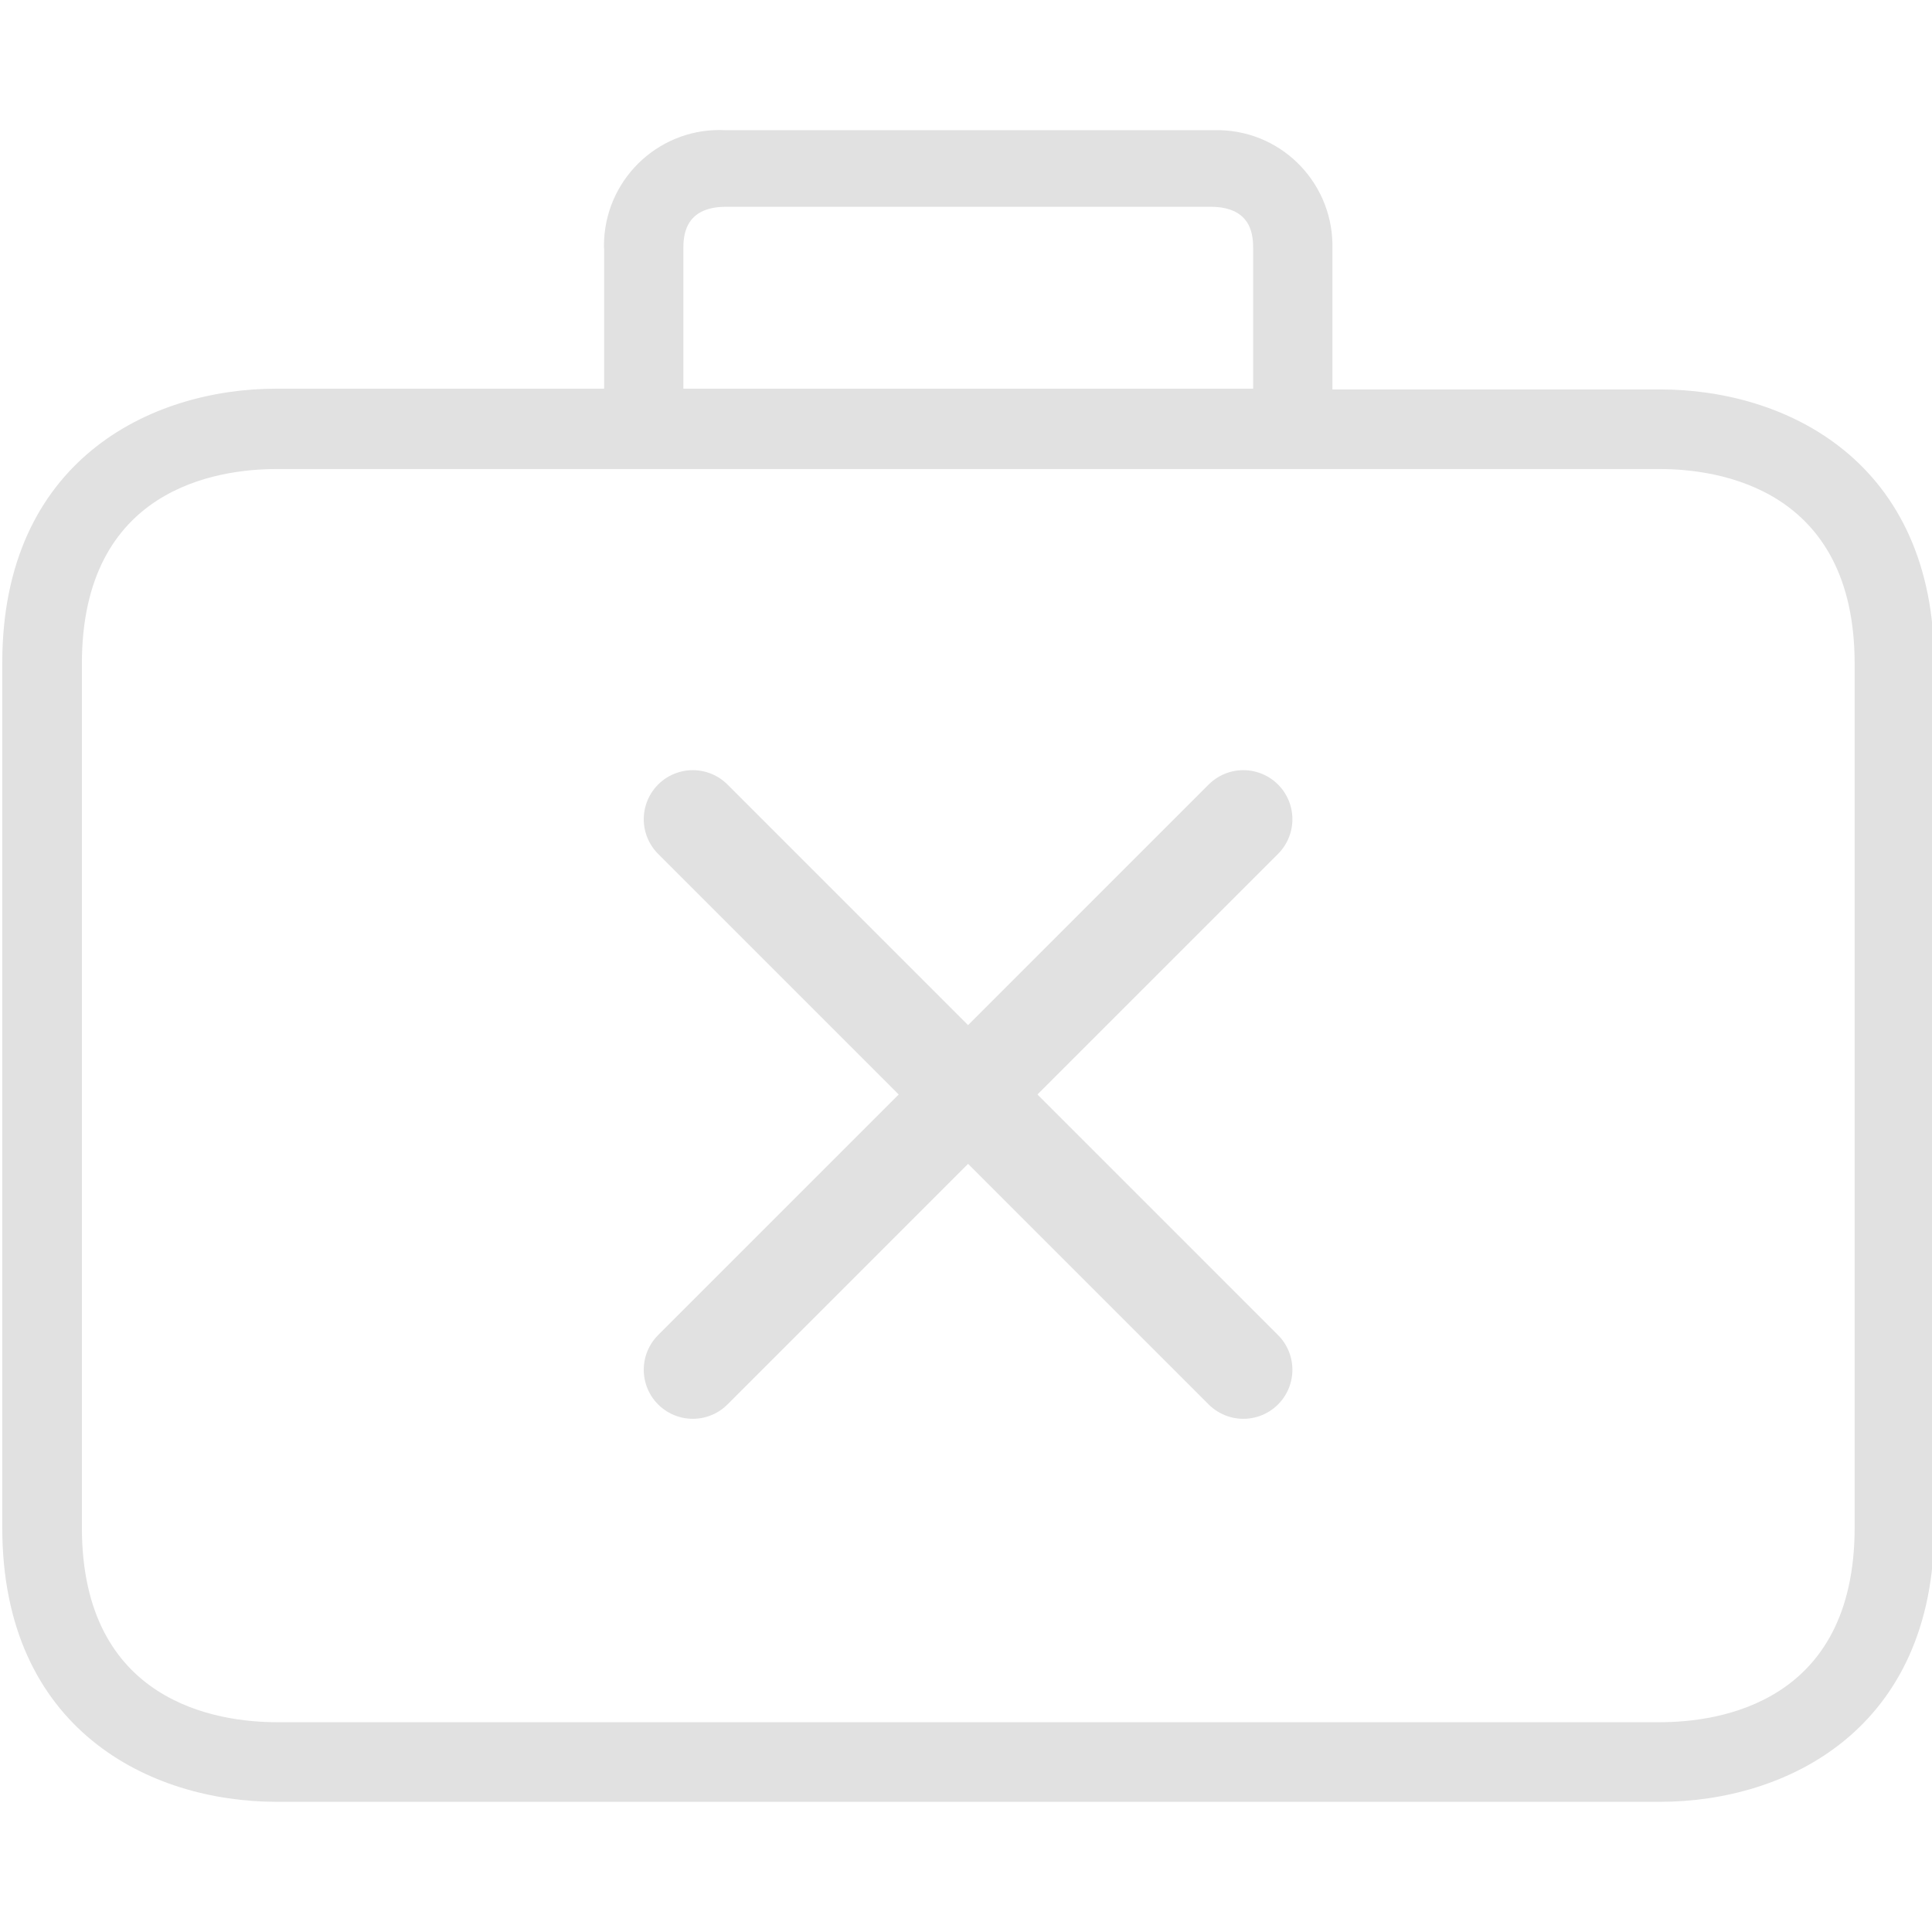 <?xml version="1.0" encoding="utf-8"?>
<!-- Generator: Adobe Illustrator 22.1.0, SVG Export Plug-In . SVG Version: 6.00 Build 0)  -->
<svg version="1.1" id="Capa_1" xmlns="http://www.w3.org/2000/svg" xmlns:xlink="http://www.w3.org/1999/xlink" x="0px" y="0px"
	 width="512px" height="512px" viewBox="0 0 512 512" style="enable-background:new 0 0 512 512;" xml:space="preserve">
<style type="text/css">
	.st0{fill:#E1E1E1;}
	.st1{fill:#E1E1E1;stroke:#E1E1E1;stroke-width:26;stroke-linecap:round;stroke-miterlimit:10;}
</style>
<g>
	<g>
		<path class="st0" d="M439.9,103.2L439.9,103.2h-86.8V66.1c0.5-16.9-12.7-31.1-29.7-31.6c-0.9,0-1.7,0-2.6,0H192.3
			c-16.9-0.9-31.3,12.1-32.2,29c0,0.9-0.1,1.7,0,2.6V103H73.3c-33.5,0-72.7,19.1-72.7,72.7v229.1c0,53.6,39.2,72.7,72.7,72.7h366.6
			c33.5,0,72.7-19.1,72.7-72.7V175.9C512.6,122.3,473.5,103.2,439.9,103.2z M181.1,66.1c0-3.1,0-11.3,11.3-11.3h128.4
			c11.3,0,11.3,8.1,11.3,11.3V103h-151V66.1z M491.5,404.8c0,46.6-36,51.6-51.6,51.6H73.3c-15.5,0-51.6-5.1-51.6-51.6V175.9
			c0-46.6,36-51.6,51.6-51.6h366.6c15.5,0,51.6,5.1,51.6,51.6L491.5,404.8L491.5,404.8z"/>
	</g>
</g>
<g>
	<g>
		<line class="st1" x1="183.6" y1="363" x2="329.5" y2="217.1"/>
	</g>
	<g>
		<line class="st1" x1="183.6" y1="217.1" x2="329.5" y2="363"/>
	</g>
</g>
</svg>
